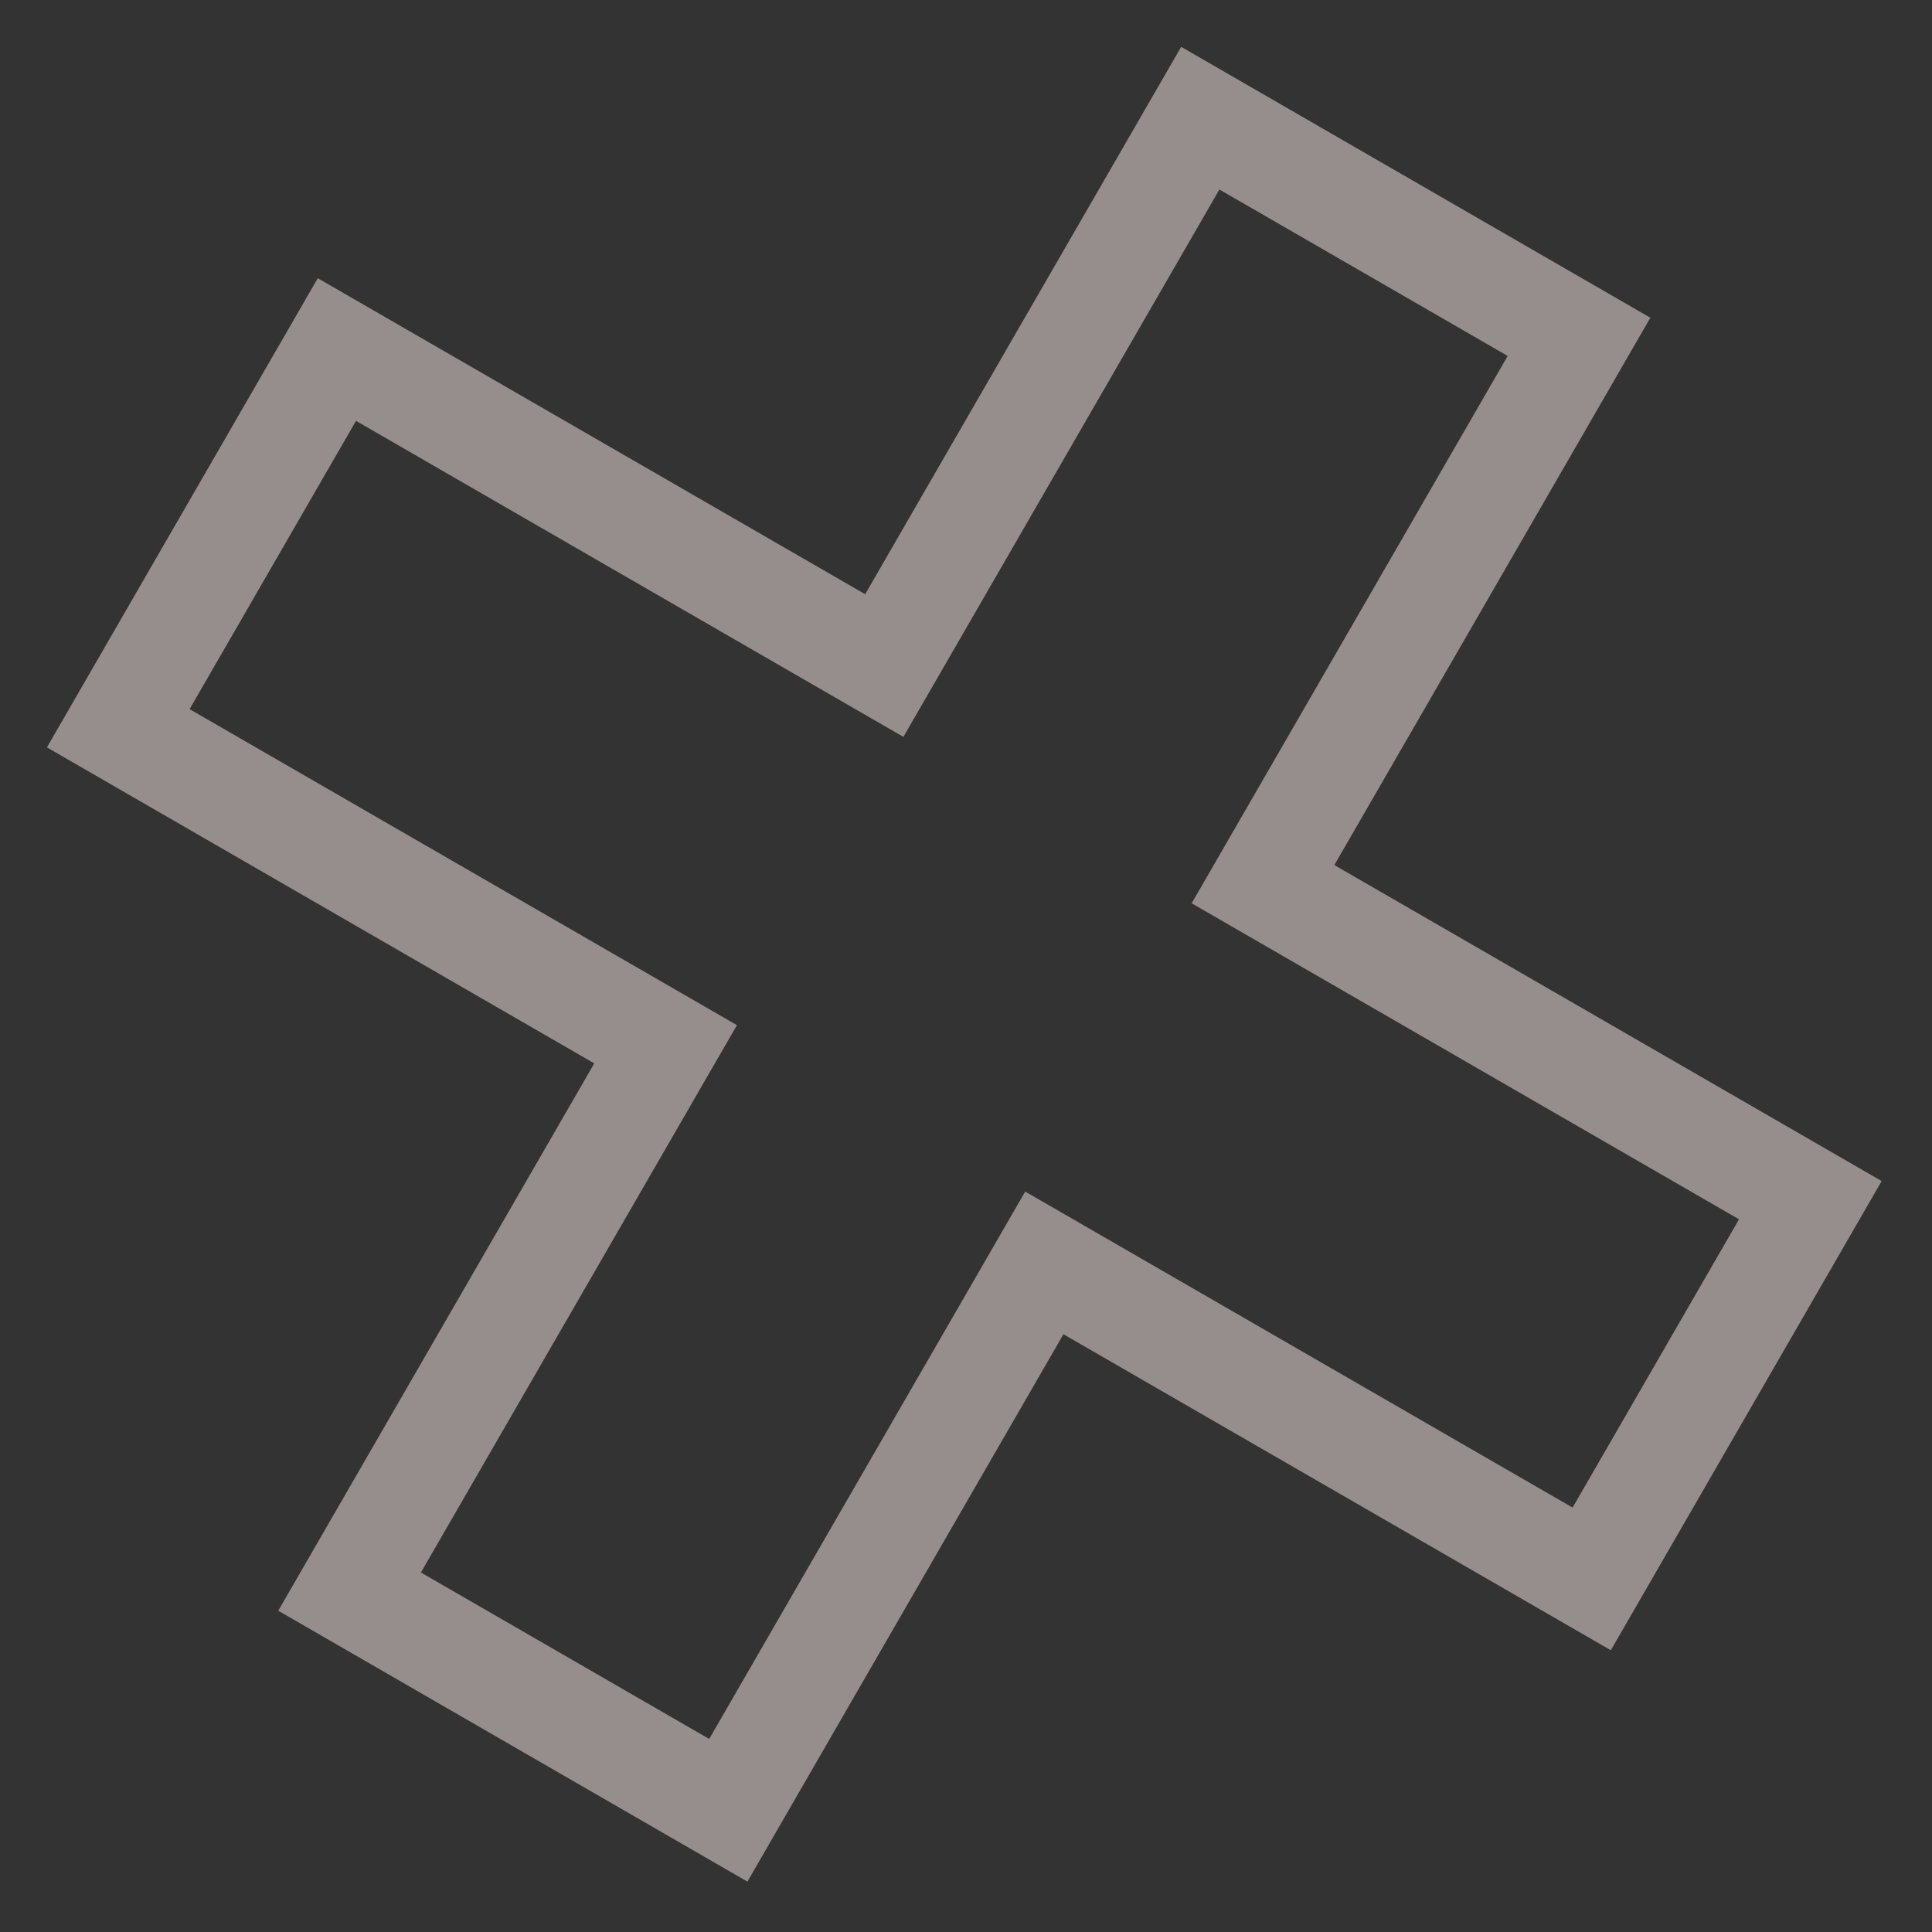 <svg width="37" height="37" viewBox="0 0 37 37" fill="none" xmlns="http://www.w3.org/2000/svg">
<rect x="0" y="0" width="37" height="37" fill="#333333" stroke="none"/>
<path opacity="0.5" d="M17.435 11.88L22.987 2.263L30.24 6.451L24.688 16.067L24.188 16.933L25.054 17.433L34.67 22.985L30.483 30.238L20.866 24.686L20 24.186L19.5 25.052L13.948 34.669L6.695 30.481L12.247 20.865L12.747 19.999L11.881 19.499L2.265 13.947L6.452 6.694L16.069 12.246L16.935 12.746L17.435 11.88Z" stroke="#FBEAE7" stroke-width="2"/>
</svg>
